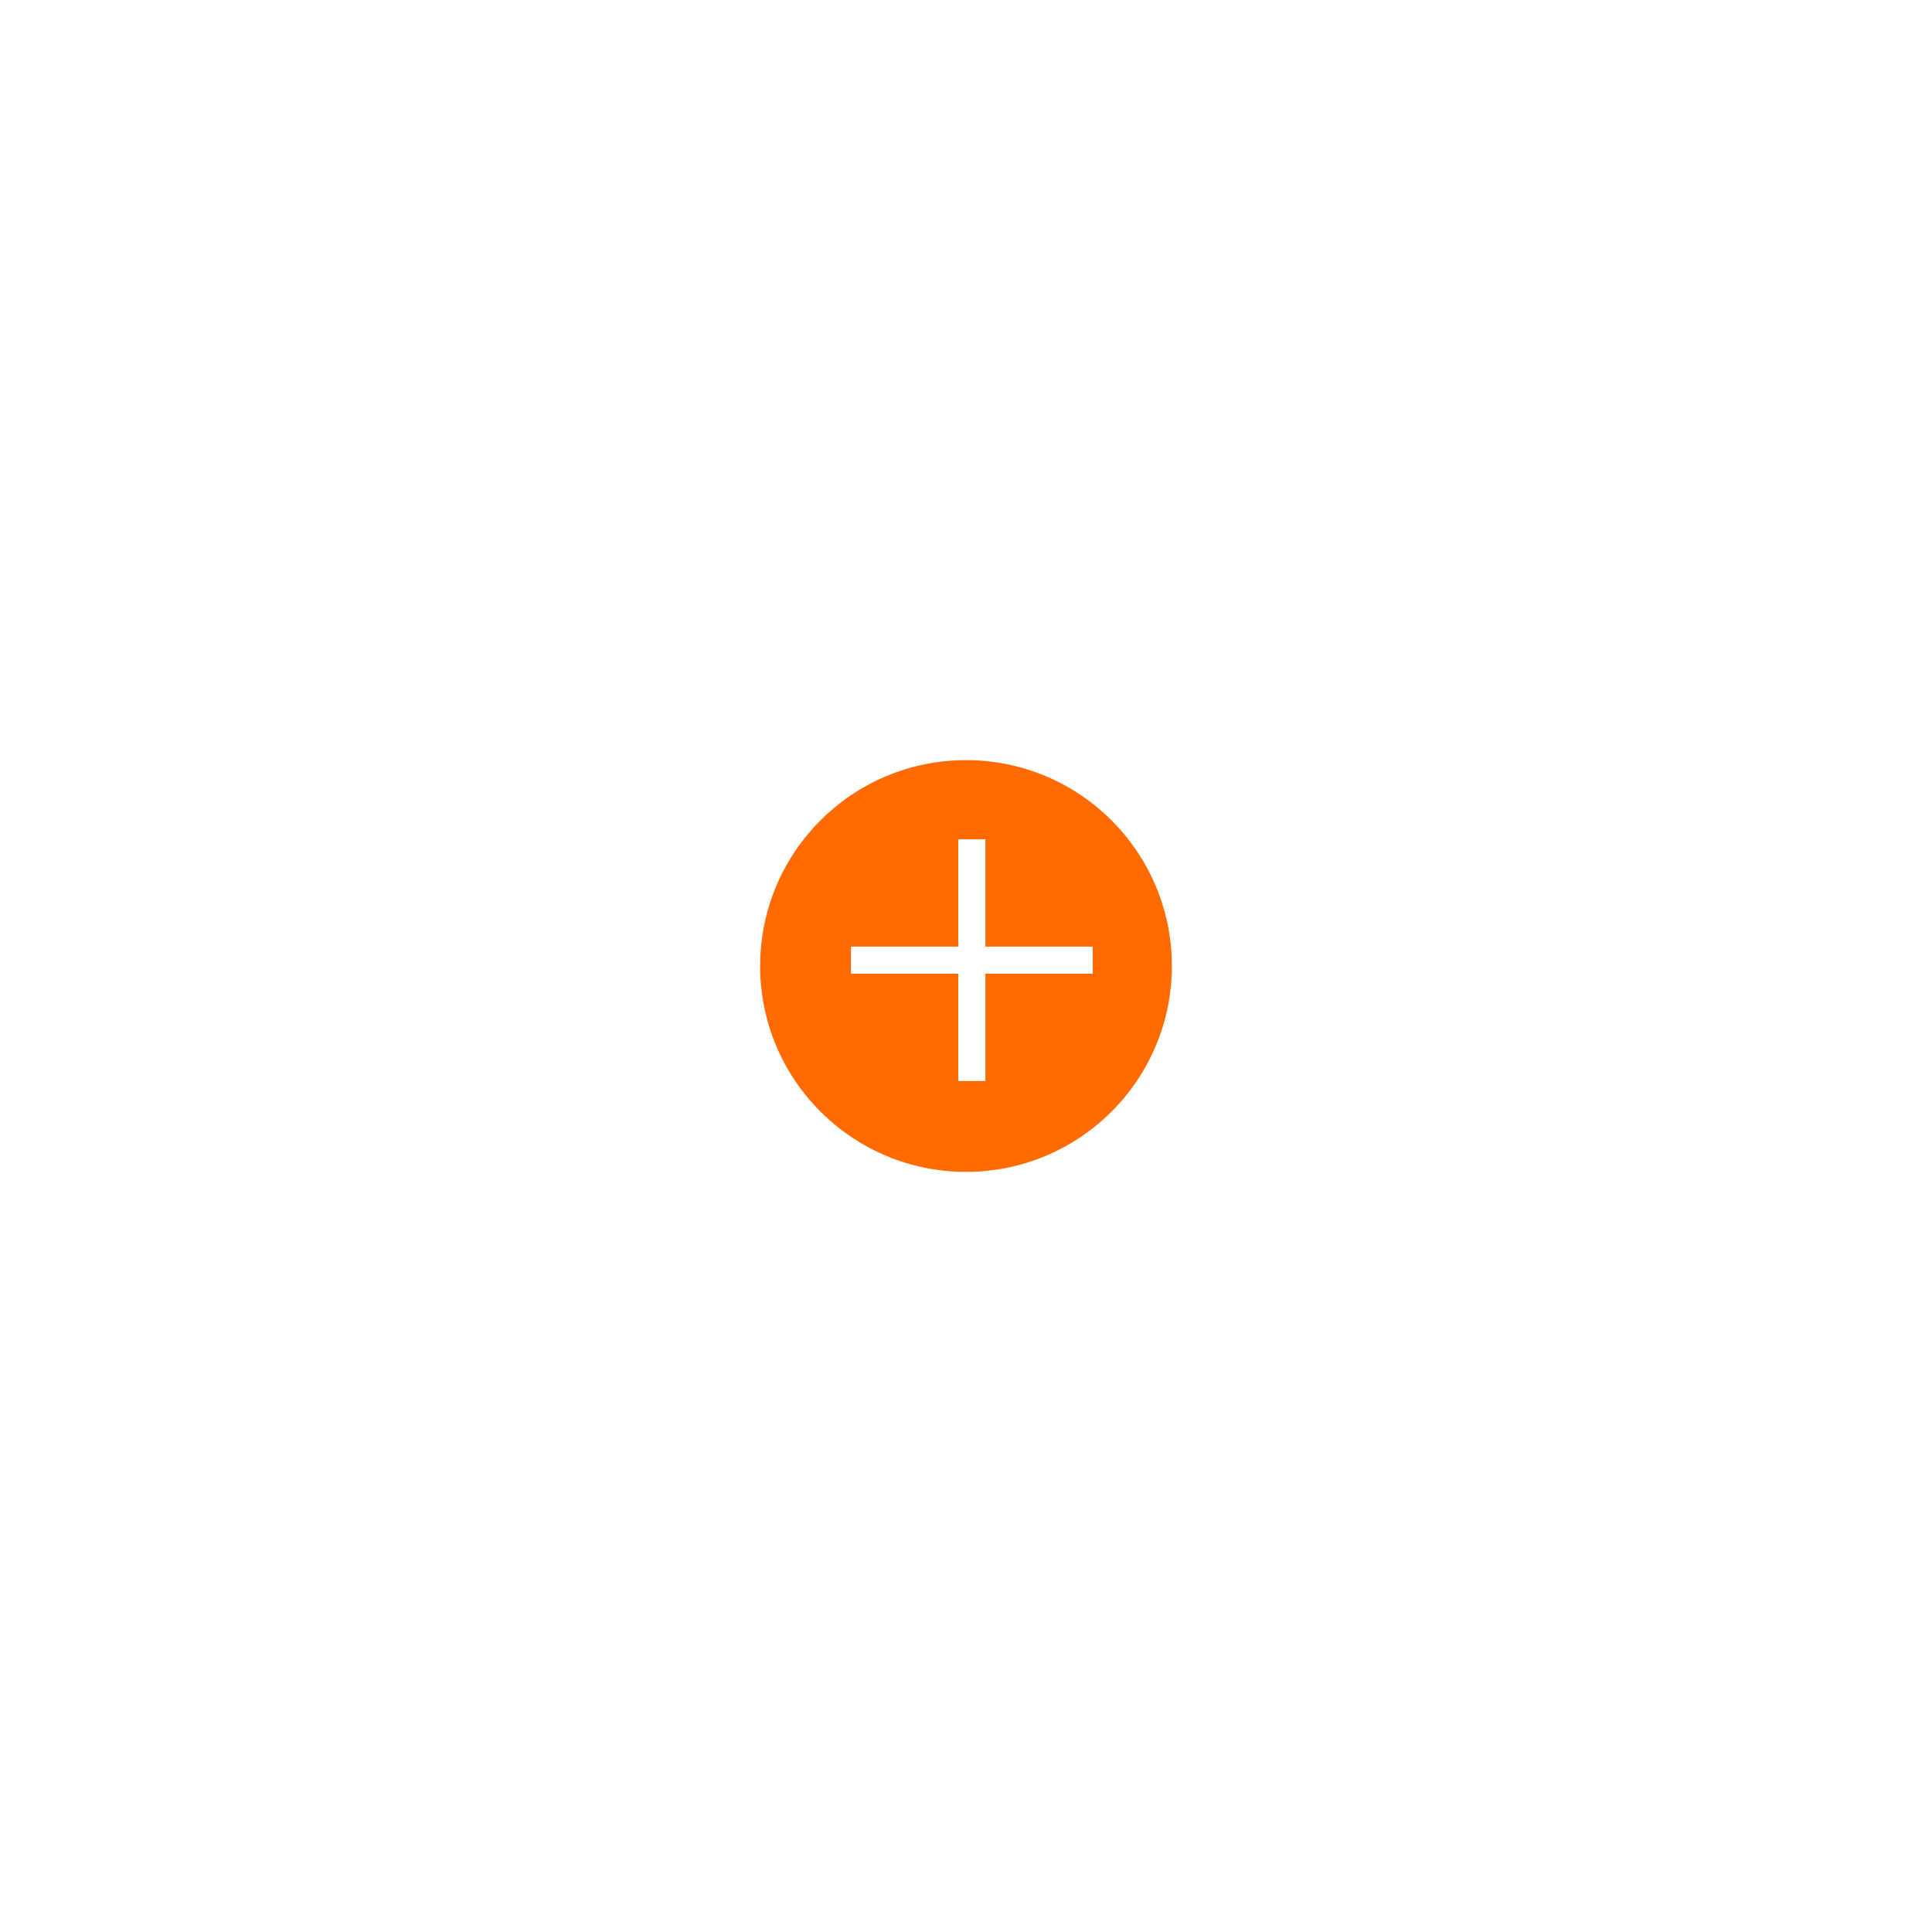 <svg width="61" height="61" viewBox="0 0 61 61" fill="none" xmlns="http://www.w3.org/2000/svg">
<g filter="url(#filter0_d_2_69)">
<circle cx="30.5" cy="22.5" r="6.5" fill="#FF6B00"/>
<path d="M34.5 21.888L31.112 21.888L31.112 18.5L30.257 18.5L30.257 21.888L26.869 21.888L26.869 22.743L30.257 22.743V26.131H31.112V22.743L34.5 22.743L34.5 21.888Z" fill="white"/>
</g>
<defs>
<filter id="filter0_d_2_69" x="0" y="0" width="61" height="61" filterUnits="userSpaceOnUse" color-interpolation-filters="sRGB">
<feFlood flood-opacity="0" result="BackgroundImageFix"/>
<feColorMatrix in="SourceAlpha" type="matrix" values="0 0 0 0 0 0 0 0 0 0 0 0 0 0 0 0 0 0 127 0" result="hardAlpha"/>
<feOffset dy="8"/>
<feGaussianBlur stdDeviation="12"/>
<feColorMatrix type="matrix" values="0 0 0 0 0 0 0 0 0 0 0 0 0 0 0 0 0 0 0.25 0"/>
<feBlend mode="normal" in2="BackgroundImageFix" result="effect1_dropShadow_2_69"/>
<feBlend mode="normal" in="SourceGraphic" in2="effect1_dropShadow_2_69" result="shape"/>
</filter>
</defs>
</svg>
